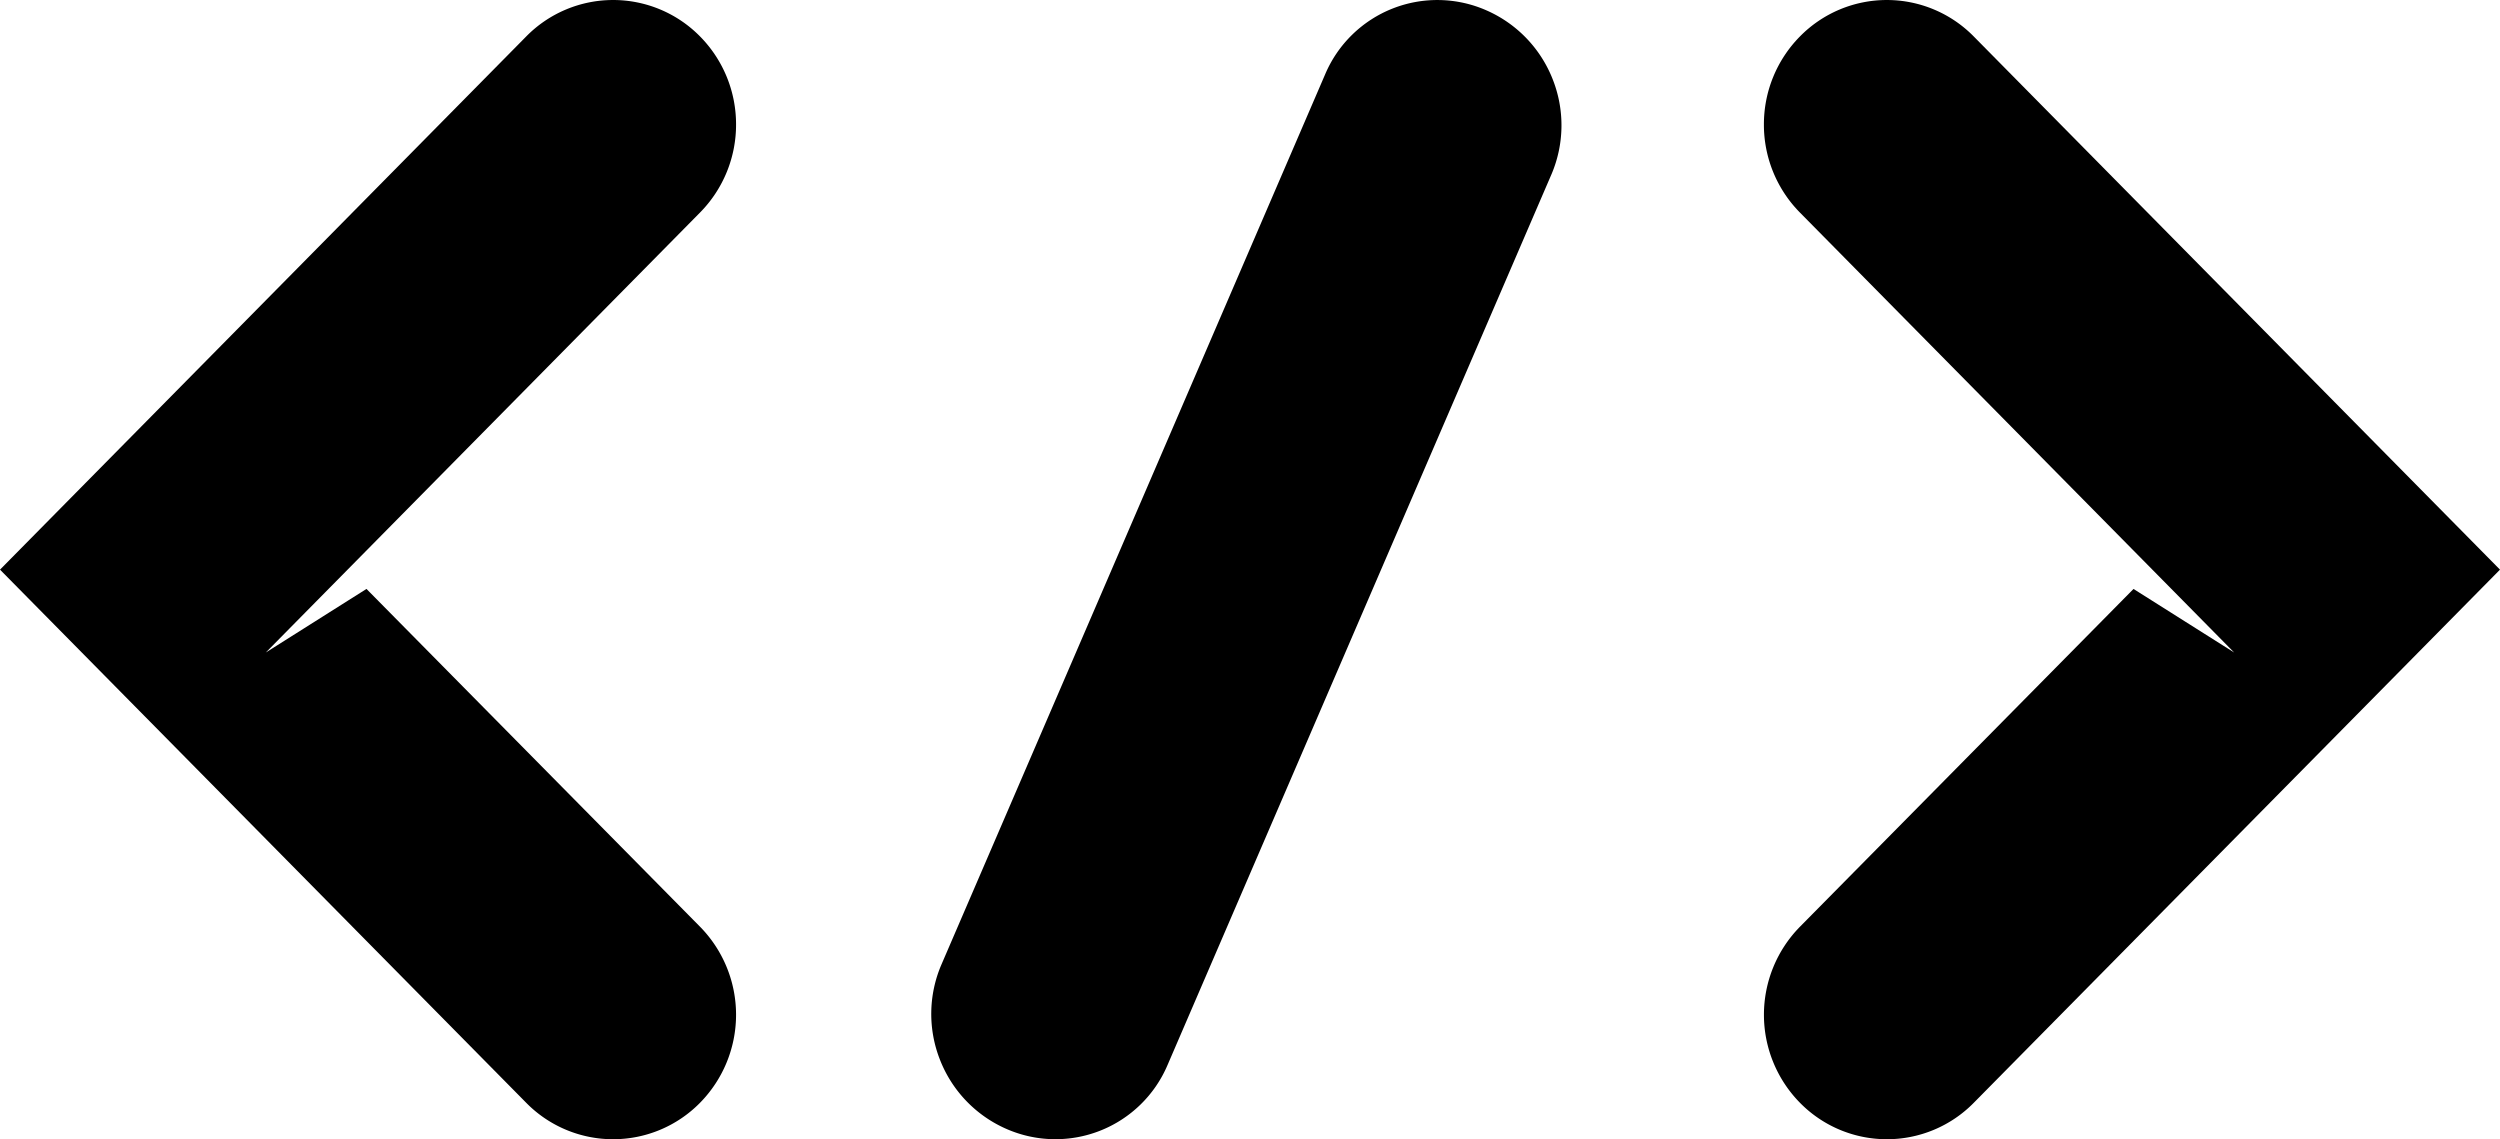 <?xml version="1.0" encoding="UTF-8" standalone="no"?>
<svg
   version="1.1"
   width="540.354"
   height="246.237"
   viewBox="0 0 540.354 246.237"
   id="svg47"
   sodipodi:docname="abdelrahman-high-resolution-logo-transparent.svg"
   inkscape:export-filename="abdelrahman-high-resolution-logo-transparent2.svg"
   inkscape:export-xdpi="96"
   inkscape:export-ydpi="96"
   xmlns:inkscape="http://www.inkscape.org/namespaces/inkscape"
   xmlns:sodipodi="http://sodipodi.sourceforge.net/DTD/sodipodi-0.dtd"
   xmlns="http://www.w3.org/2000/svg"
   xmlns:svg="http://www.w3.org/2000/svg">
  <defs
     id="defs51" />
  <sodipodi:namedview
     id="namedview49"
     pagecolor="#ffffff"
     bordercolor="#000000"
     borderopacity="0.25"
     inkscape:showpageshadow="2"
     inkscape:pageopacity="0.0"
     inkscape:pagecheckerboard="0"
     inkscape:deskcolor="#d1d1d1"
     showgrid="false"
     inkscape:zoom="0.605"
     inkscape:cx="891.73554"
     inkscape:cy="123.96694"
     inkscape:window-width="1920"
     inkscape:window-height="1009"
     inkscape:window-x="-8"
     inkscape:window-y="-8"
     inkscape:window-maximized="1"
     inkscape:current-layer="svg47" />
  <g
     transform="translate(-3.128,-0.382)"
     id="g45">
    <svg
       viewBox="0 0 396 49"
       data-background-color="#ffffff"
       preserveAspectRatio="xMidYMid"
       height="247"
       width="2000"
       version="1.1"
       id="svg43">
      <g
         id="tight-bounds"
         transform="translate(0.24,0.076)">
        <svg
           viewBox="0 0 395.52 48.849"
           height="48.849"
           width="395.52"
           version="1.1"
           id="svg38">
          <g
             id="g34">
            <svg
               viewBox="0 0 558.74 69.007"
               height="48.849"
               width="395.52"
               version="1.1"
               id="svg32">
              <g
                 id="g30"
                 style="display:inline">
                <svg
                   viewBox="0 0 151.432 69.007"
                   height="69.007"
                   width="151.432"
                   version="1.1"
                   id="svg28">
                  <g
                     id="g26">
                    <svg
                       version="1.1"
                       x="0"
                       y="0"
                       viewBox="5 29.494 90 41.013"
                       enable-background="new 0 0 100 100"
                       xml:space="preserve"
                       height="69.007"
                       width="151.432"
                       class="icon-icon-0"
                       data-fill-palette-color="accent"
                       id="icon-0"><g
                         fill="#000000"
                         data-fill-palette-color="accent"
                         id="g23"><path
                           d="M 23.943,30.807 5,50.001 23.942,69.193 a 4.386,4.386 0 0 0 6.258,0.002 4.52,4.52 0 0 0 0.002,-6.338 L 18.193,50.695 14.569,52.984 30.203,37.143 a 4.5,4.5 0 0 0 1.295,-3.168 4.5,4.5 0 0 0 -1.297,-3.17 4.387,4.387 0 0 0 -6.258,0.002"
                           fill="#000000"
                           data-fill-palette-color="accent"
                           id="path17" /><path
                           d="M 76.057,30.808 95,50.001 76.058,69.193 A 4.386,4.386 0 0 1 69.8,69.195 4.52,4.52 0 0 1 69.798,62.857 L 81.807,50.696 85.431,52.985 69.796,37.144 a 4.5,4.5 0 0 1 -1.295,-3.168 4.5,4.5 0 0 1 1.297,-3.17 4.386,4.386 0 0 1 6.259,0.002"
                           fill="#000000"
                           data-fill-palette-color="accent"
                           id="path19" /><path
                           d="m 60.899,32.352 a 4.5,4.5 0 0 0 -2.366,-2.476 4.386,4.386 0 0 0 -5.825,2.288 l -13.82,32.062 a 4.5,4.5 0 0 0 -0.048,3.422 4.5,4.5 0 0 0 2.366,2.476 4.386,4.386 0 0 0 5.825,-2.288 l 13.82,-32.062 a 4.5,4.5 0 0 0 0.048,-3.422"
                           fill="#000000"
                           data-fill-palette-color="accent"
                           id="path21" /></g></svg>
                  </g>
                </svg>
              </g>
            </svg>
          </g>
          <defs
             id="defs36" />
        </svg>
      </g>
    </svg>
  </g>
</svg>
